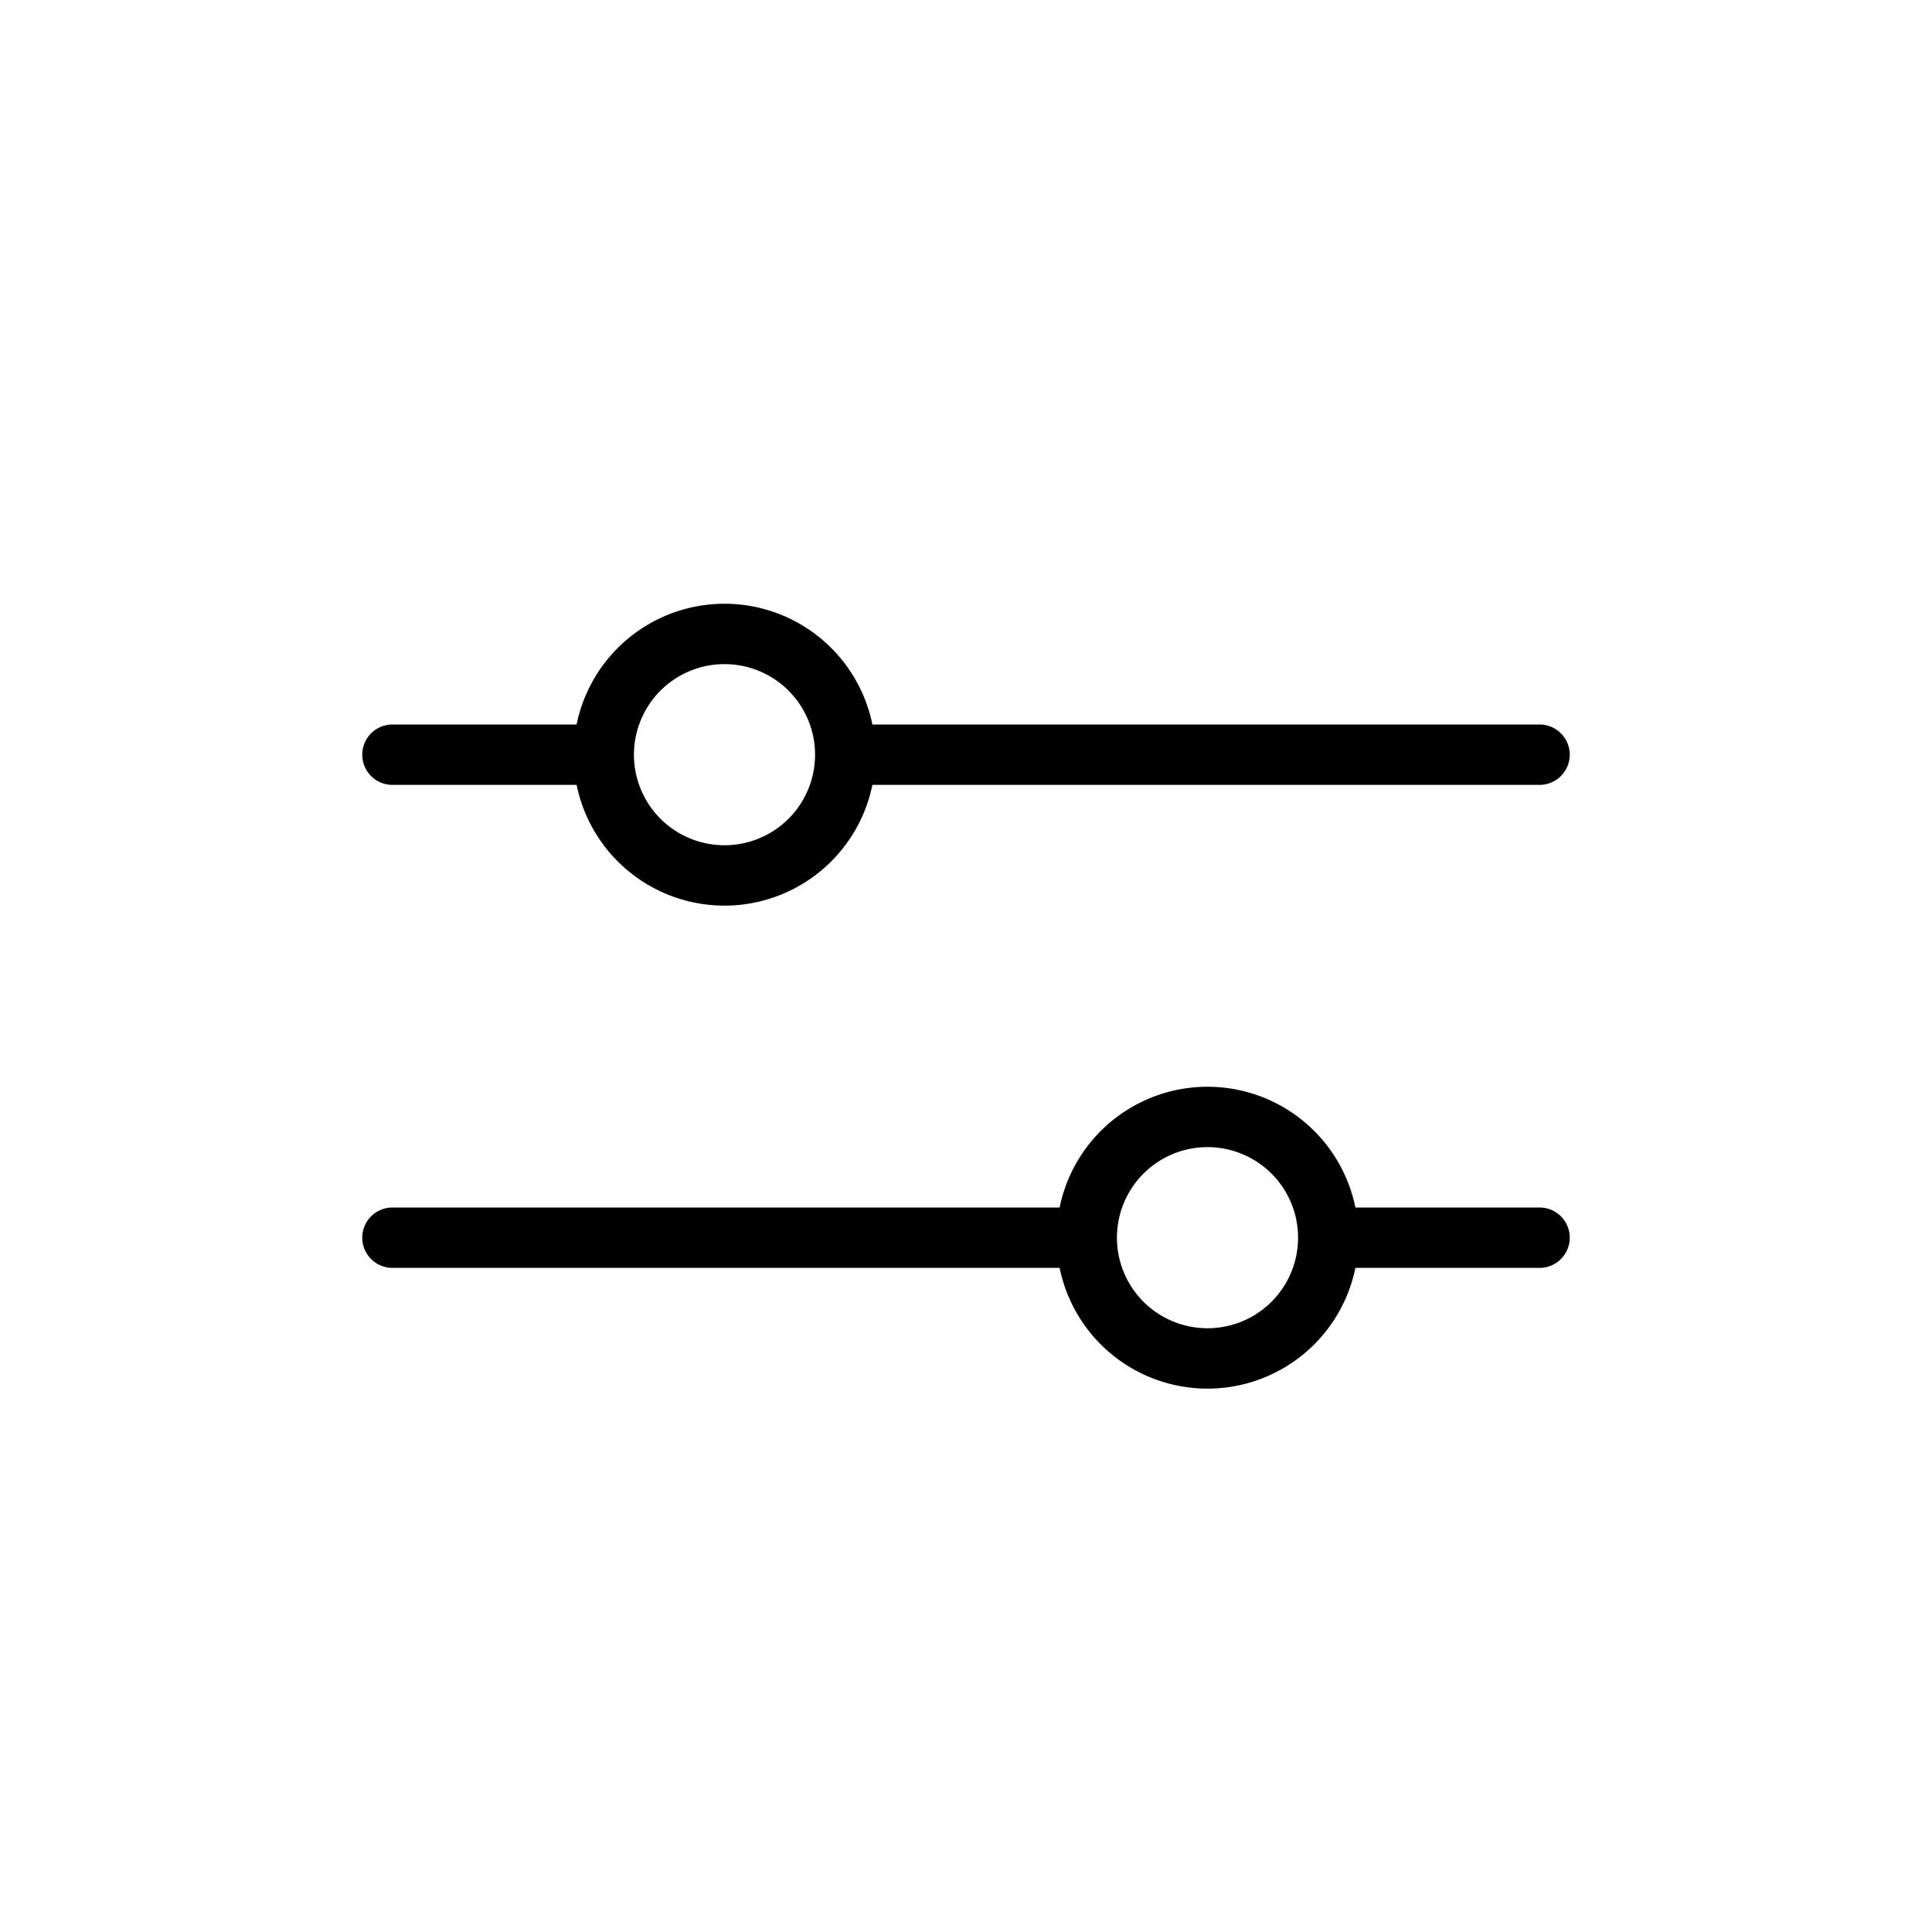 <svg width="32" height="32" fill="none" xmlns="http://www.w3.org/2000/svg"><path d="M14 12.5a2 2 0 1 1-4 0m4 0a2 2 0 1 0-4 0m4 0h11.5m-15.5 0H6.5m11.5 8a2 2 0 1 1 4 0m-4 0a2 2 0 1 0 4 0m-4 0H6.5m15.5 0h3.5" stroke="#000" stroke-linecap="round"/></svg>
